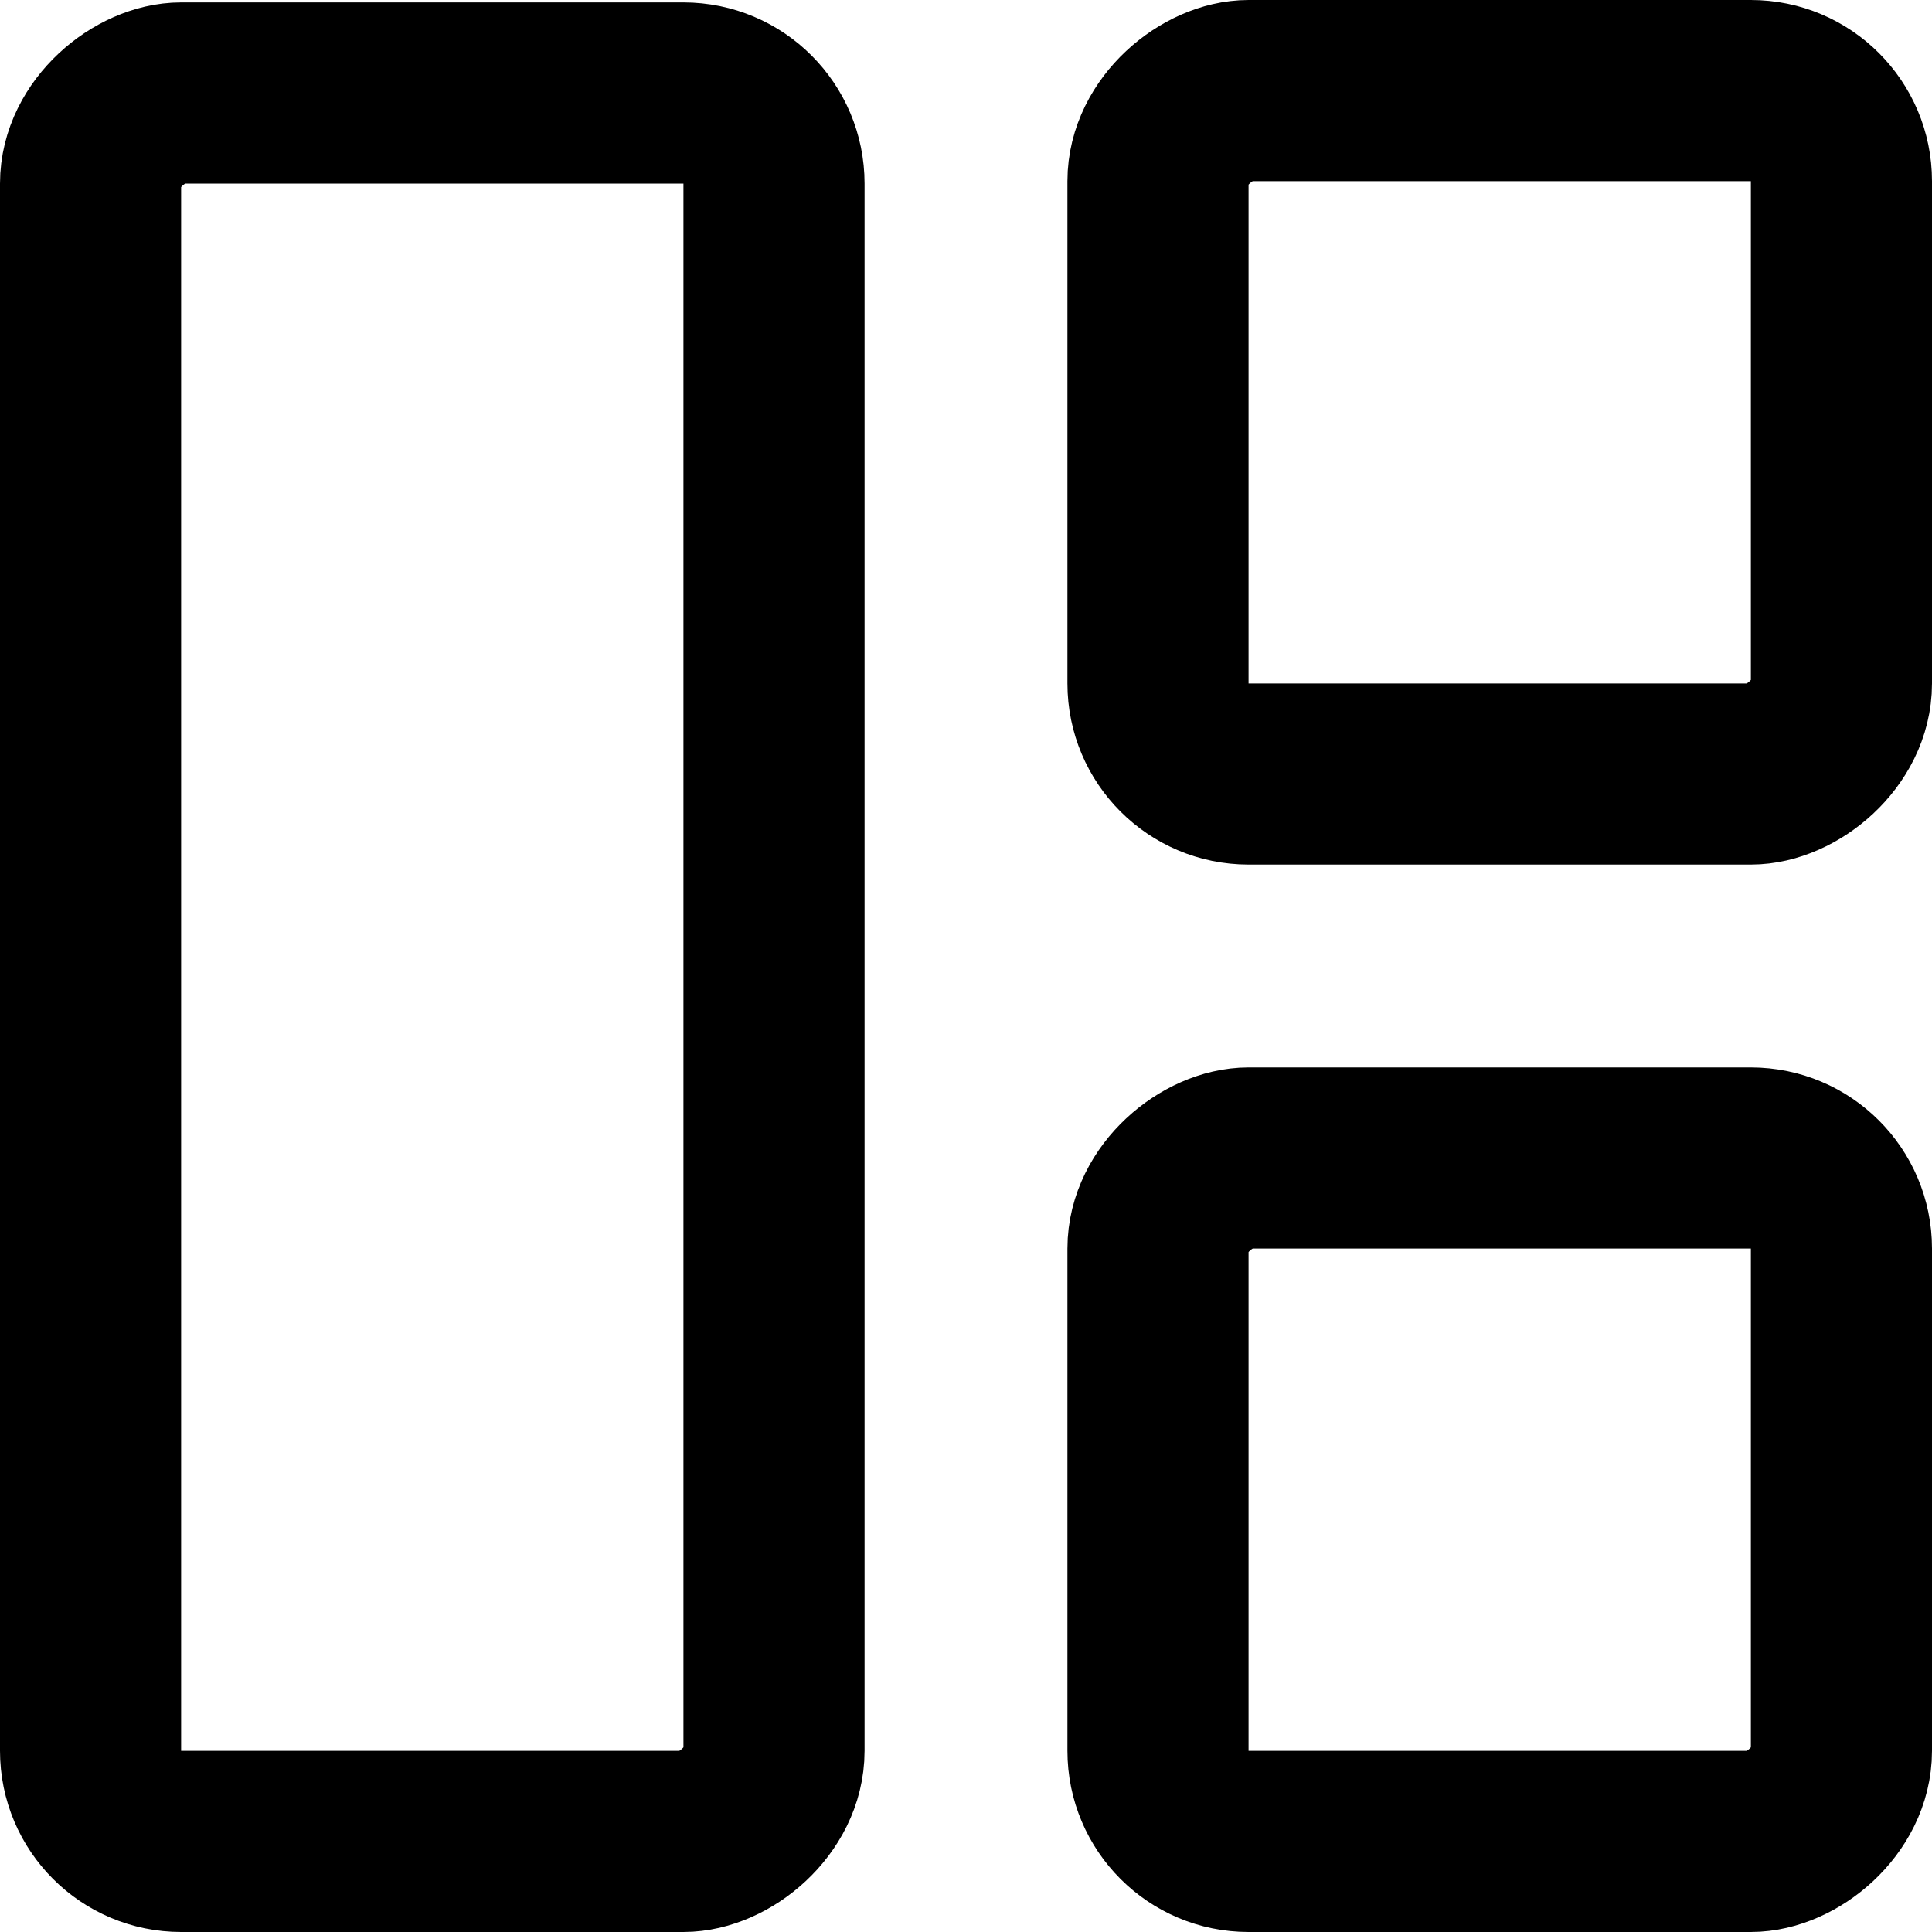 <?xml version="1.0" encoding="UTF-8"?>
<svg id="a" data-name="Strokes" xmlns="http://www.w3.org/2000/svg" viewBox="0 0 16 16">
  <defs>
    <style>
      .b {
        fill: none;
        stroke: #000;
        stroke-linecap: round;
        stroke-linejoin: round;
        stroke-width: 1.5px;
      }
    </style>
  </defs>
  <rect class="b" x="-3.66" y="5.18" width="14.48" height="5.66" rx=".75" ry=".75" transform="translate(-4.43 11.59) rotate(-90)"/>
  <rect class="b" x="9.59" y="9.59" width="5.66" height="5.66" rx=".75" ry=".75" transform="translate(0 24.84) rotate(-90)"/>
  <rect class="b" x="9.59" y=".75" width="5.66" height="5.66" rx=".75" ry=".75" transform="translate(8.84 16) rotate(-90)"/>
</svg>